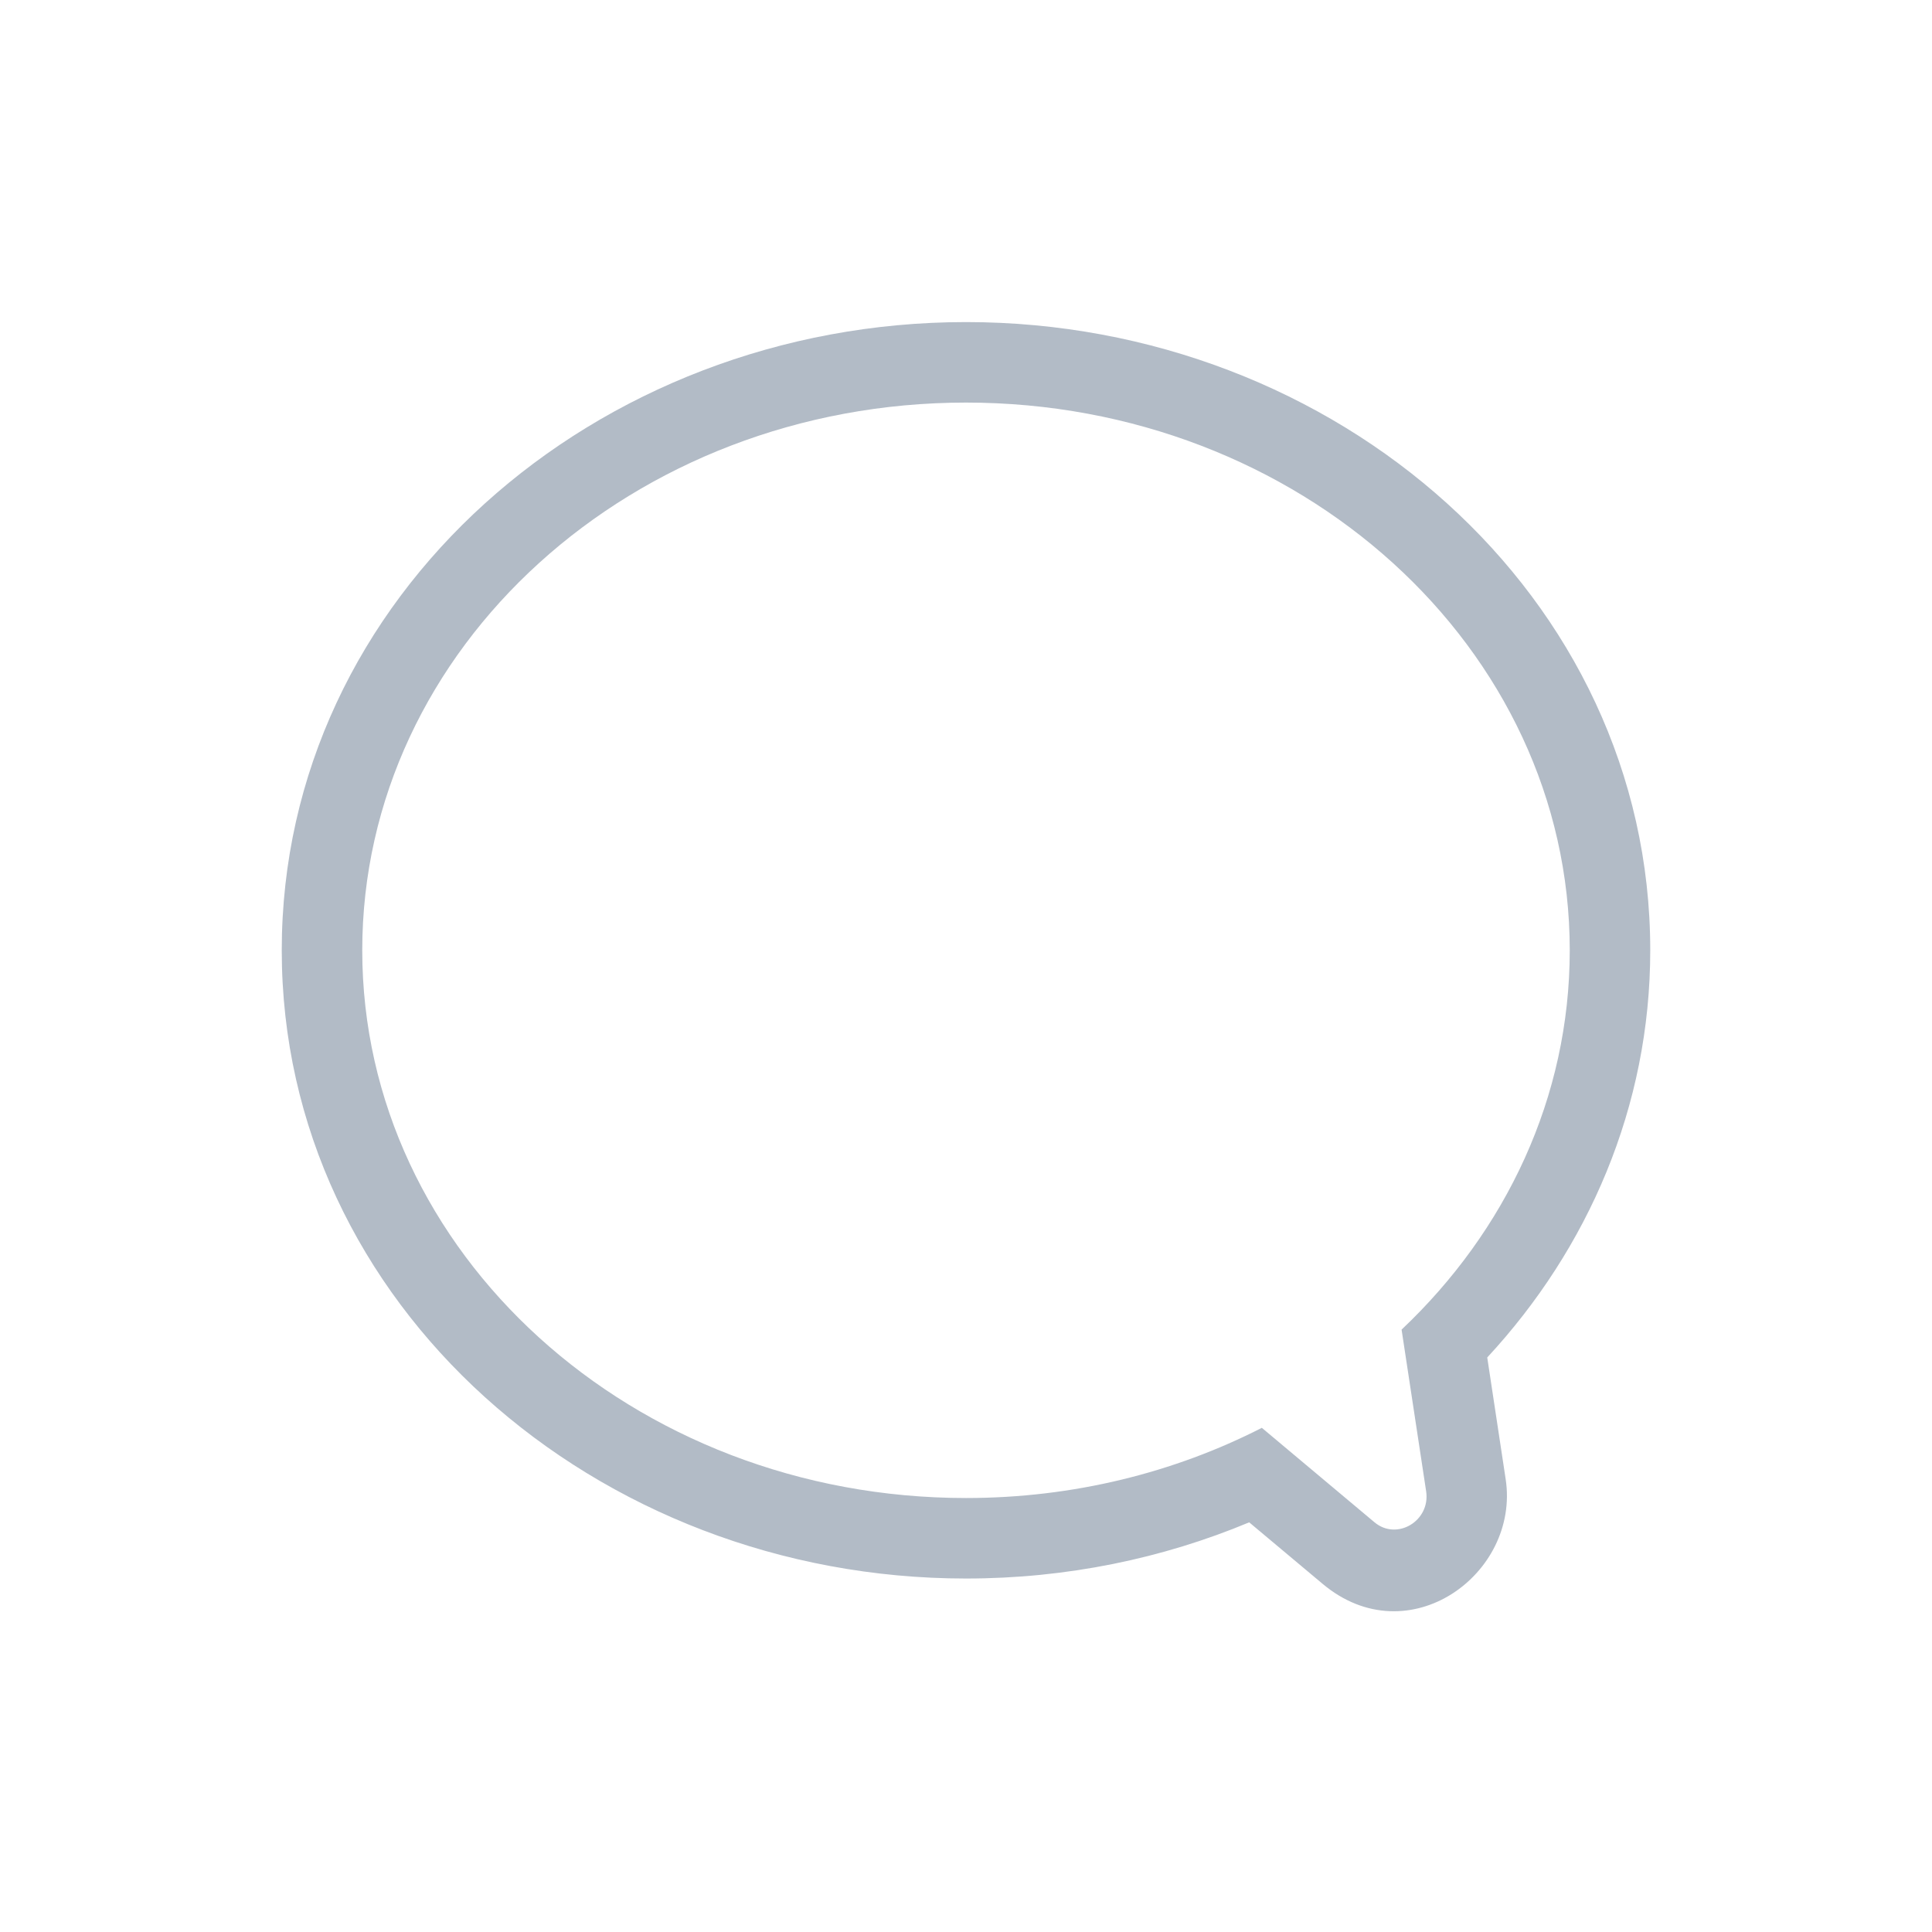 <svg class="comment_svg" width="24" height="24" viewBox="0 0 24 24" fill="none" xmlns="http://www.w3.org/2000/svg">
<path fill-rule="evenodd" clip-rule="evenodd" d="M15.675 17.737C14.589 18.292 13.335 18.609 12 18.609C7.858 18.609 4.5 15.562 4.5 11.805C4.5 8.047 7.858 5.001 12 5.001C16.142 5.001 19.5 8.047 19.5 11.805C19.5 13.634 18.705 15.294 17.411 16.517L17.716 18.525C17.772 18.893 17.353 19.144 17.074 18.91L15.675 17.737ZM18.475 16.863C19.728 15.511 20.5 13.747 20.5 11.805C20.5 7.405 16.601 4.001 12 4.001C7.399 4.001 3.5 7.405 3.5 11.805C3.5 16.204 7.399 19.609 12 19.609C13.251 19.609 14.443 19.36 15.518 18.911L16.431 19.676C17.496 20.568 18.883 19.552 18.704 18.375L18.475 16.863Z" fill="#B2BBC6"/>
</svg>

